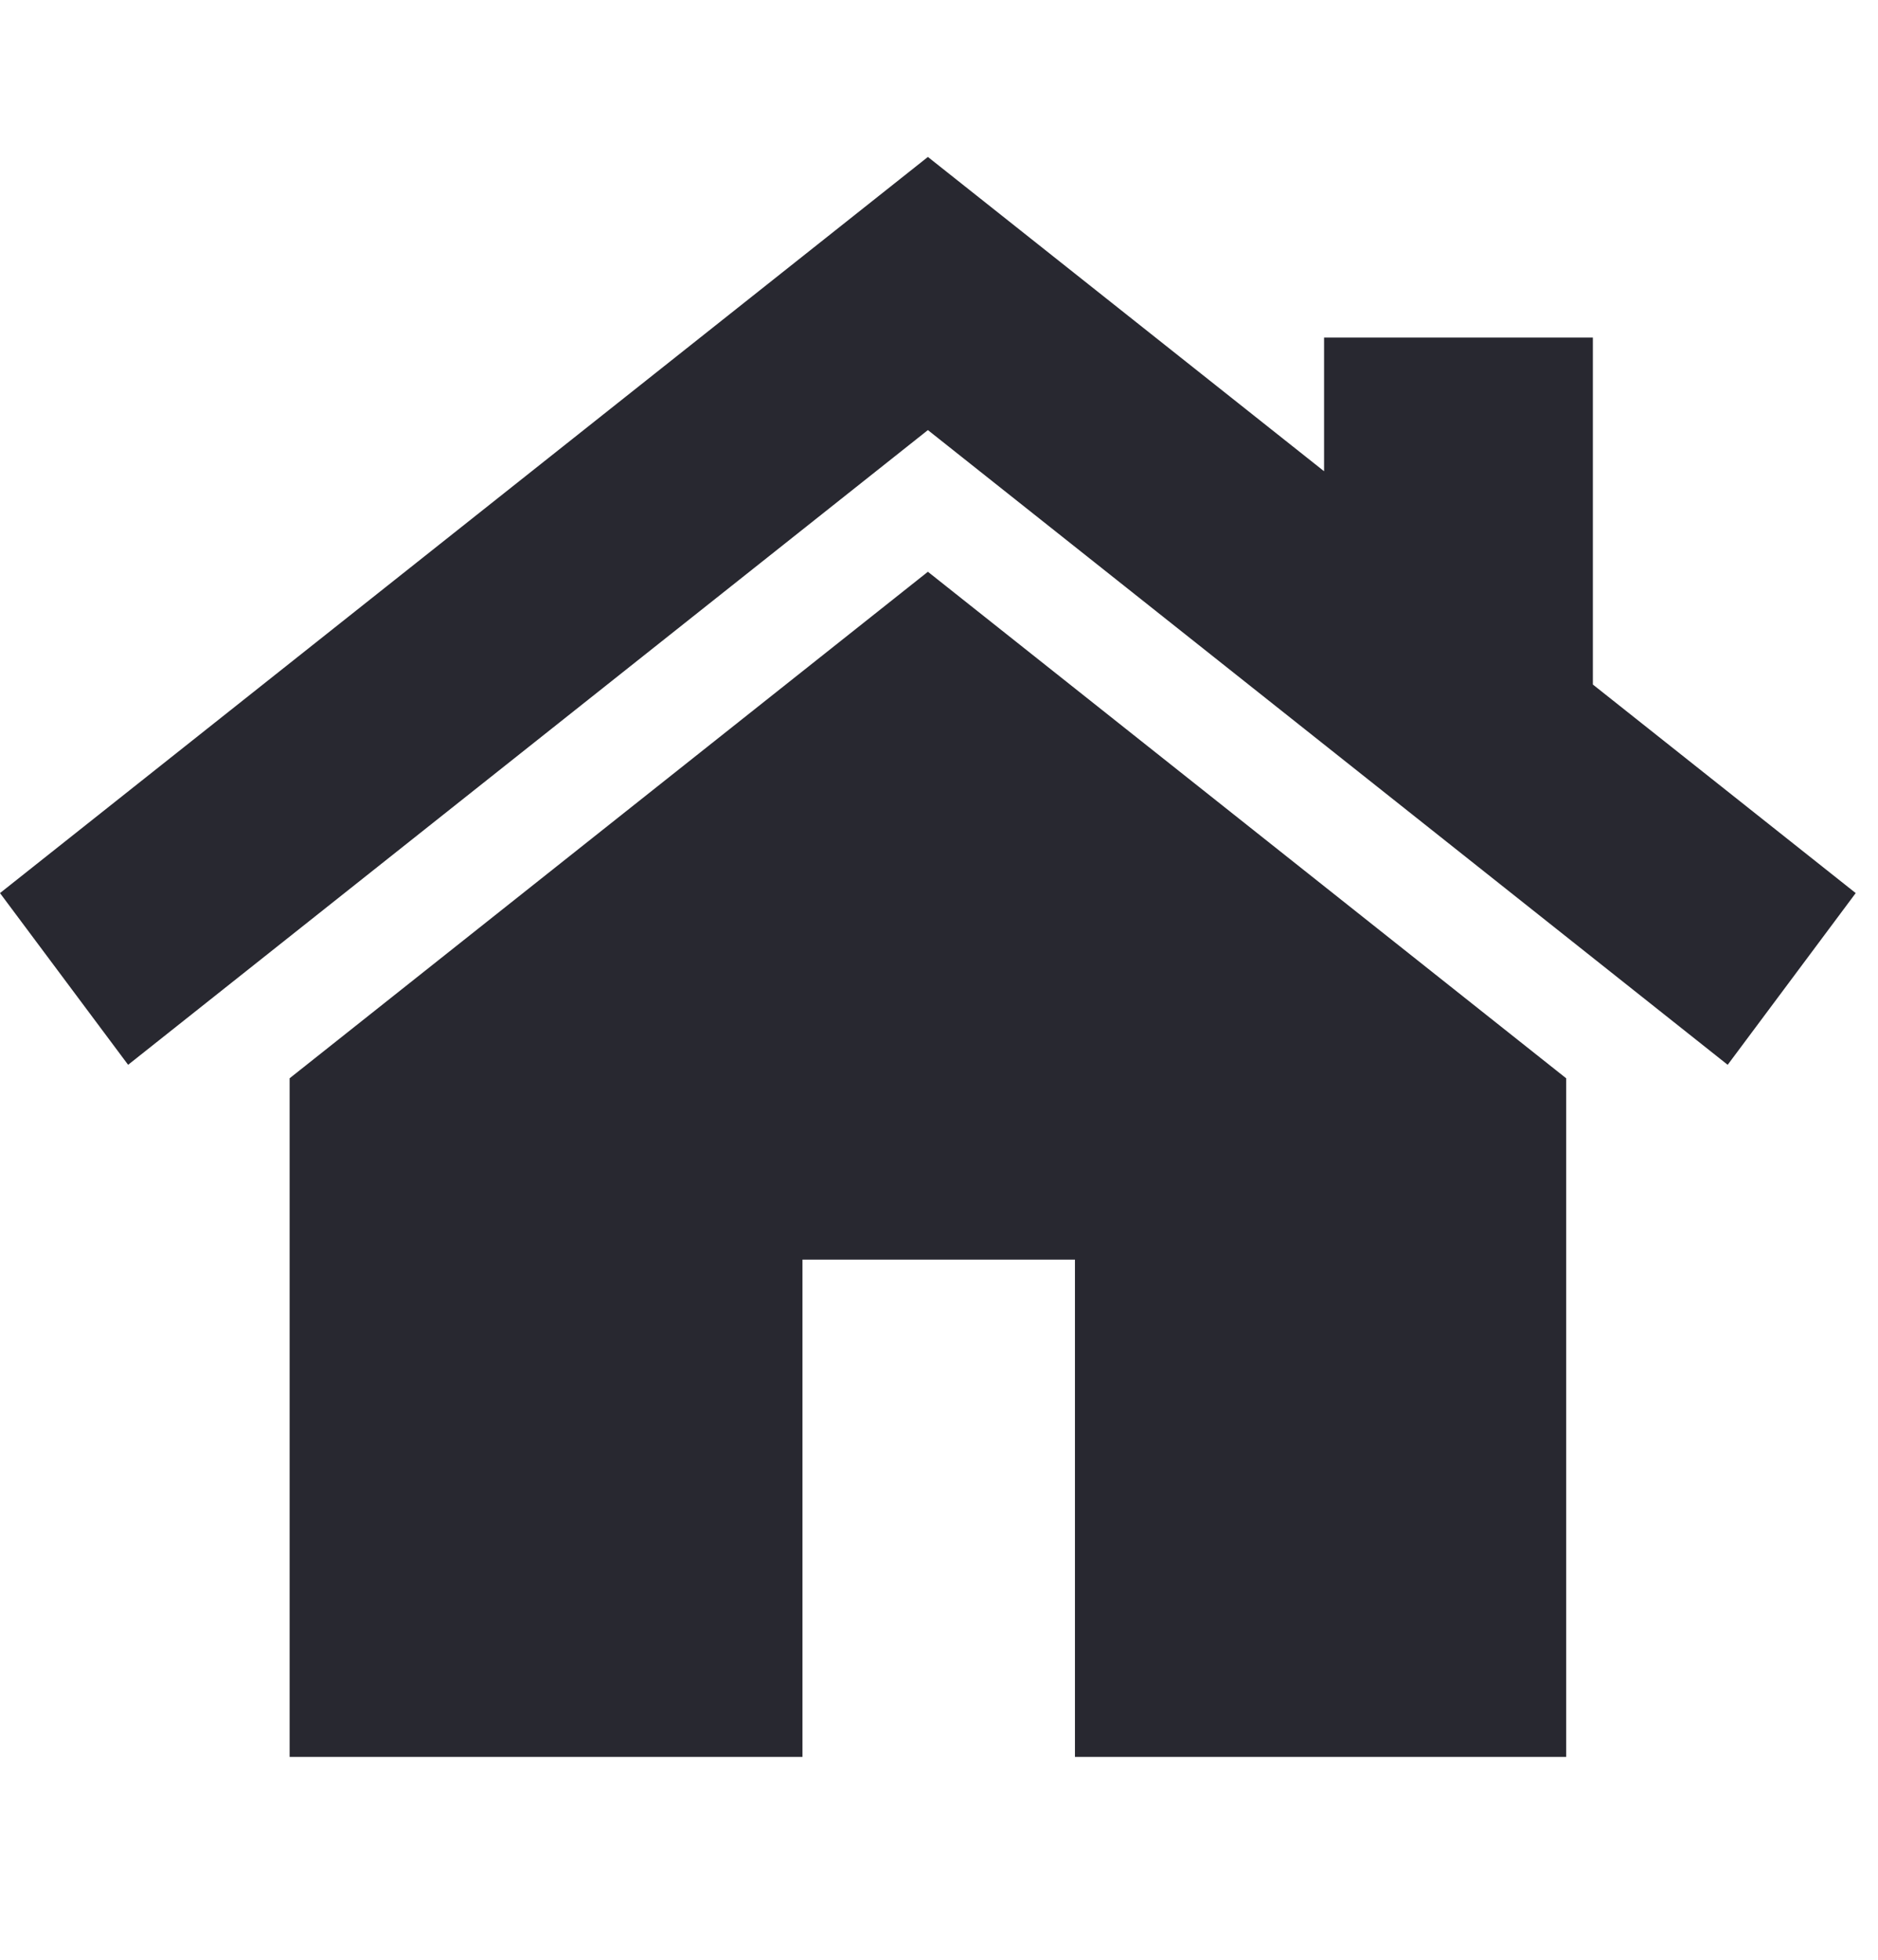 <svg width="23" height="24" viewBox="0 0 23 24" fill="none" xmlns="http://www.w3.org/2000/svg">
<g clip-path="url(#clip0)">
<path d="M11.364 7.002L3.547 13.205V21.516H9.828V15.426H13.165V21.516H19.181V13.205L11.364 7.002Z" fill="#282830"/>
<path d="M19.508 8.383V4.134H16.216V5.771L11.364 1.922L0 10.937L1.569 13.04L11.364 5.267L21.159 13.04L22.727 10.937L19.508 8.383Z" fill="#282830"/>
</g>
<defs>
<clipPath id="clip0">
<rect width="22.727" height="23.438" fill="white"/>
</clipPath>
</defs>
</svg>

